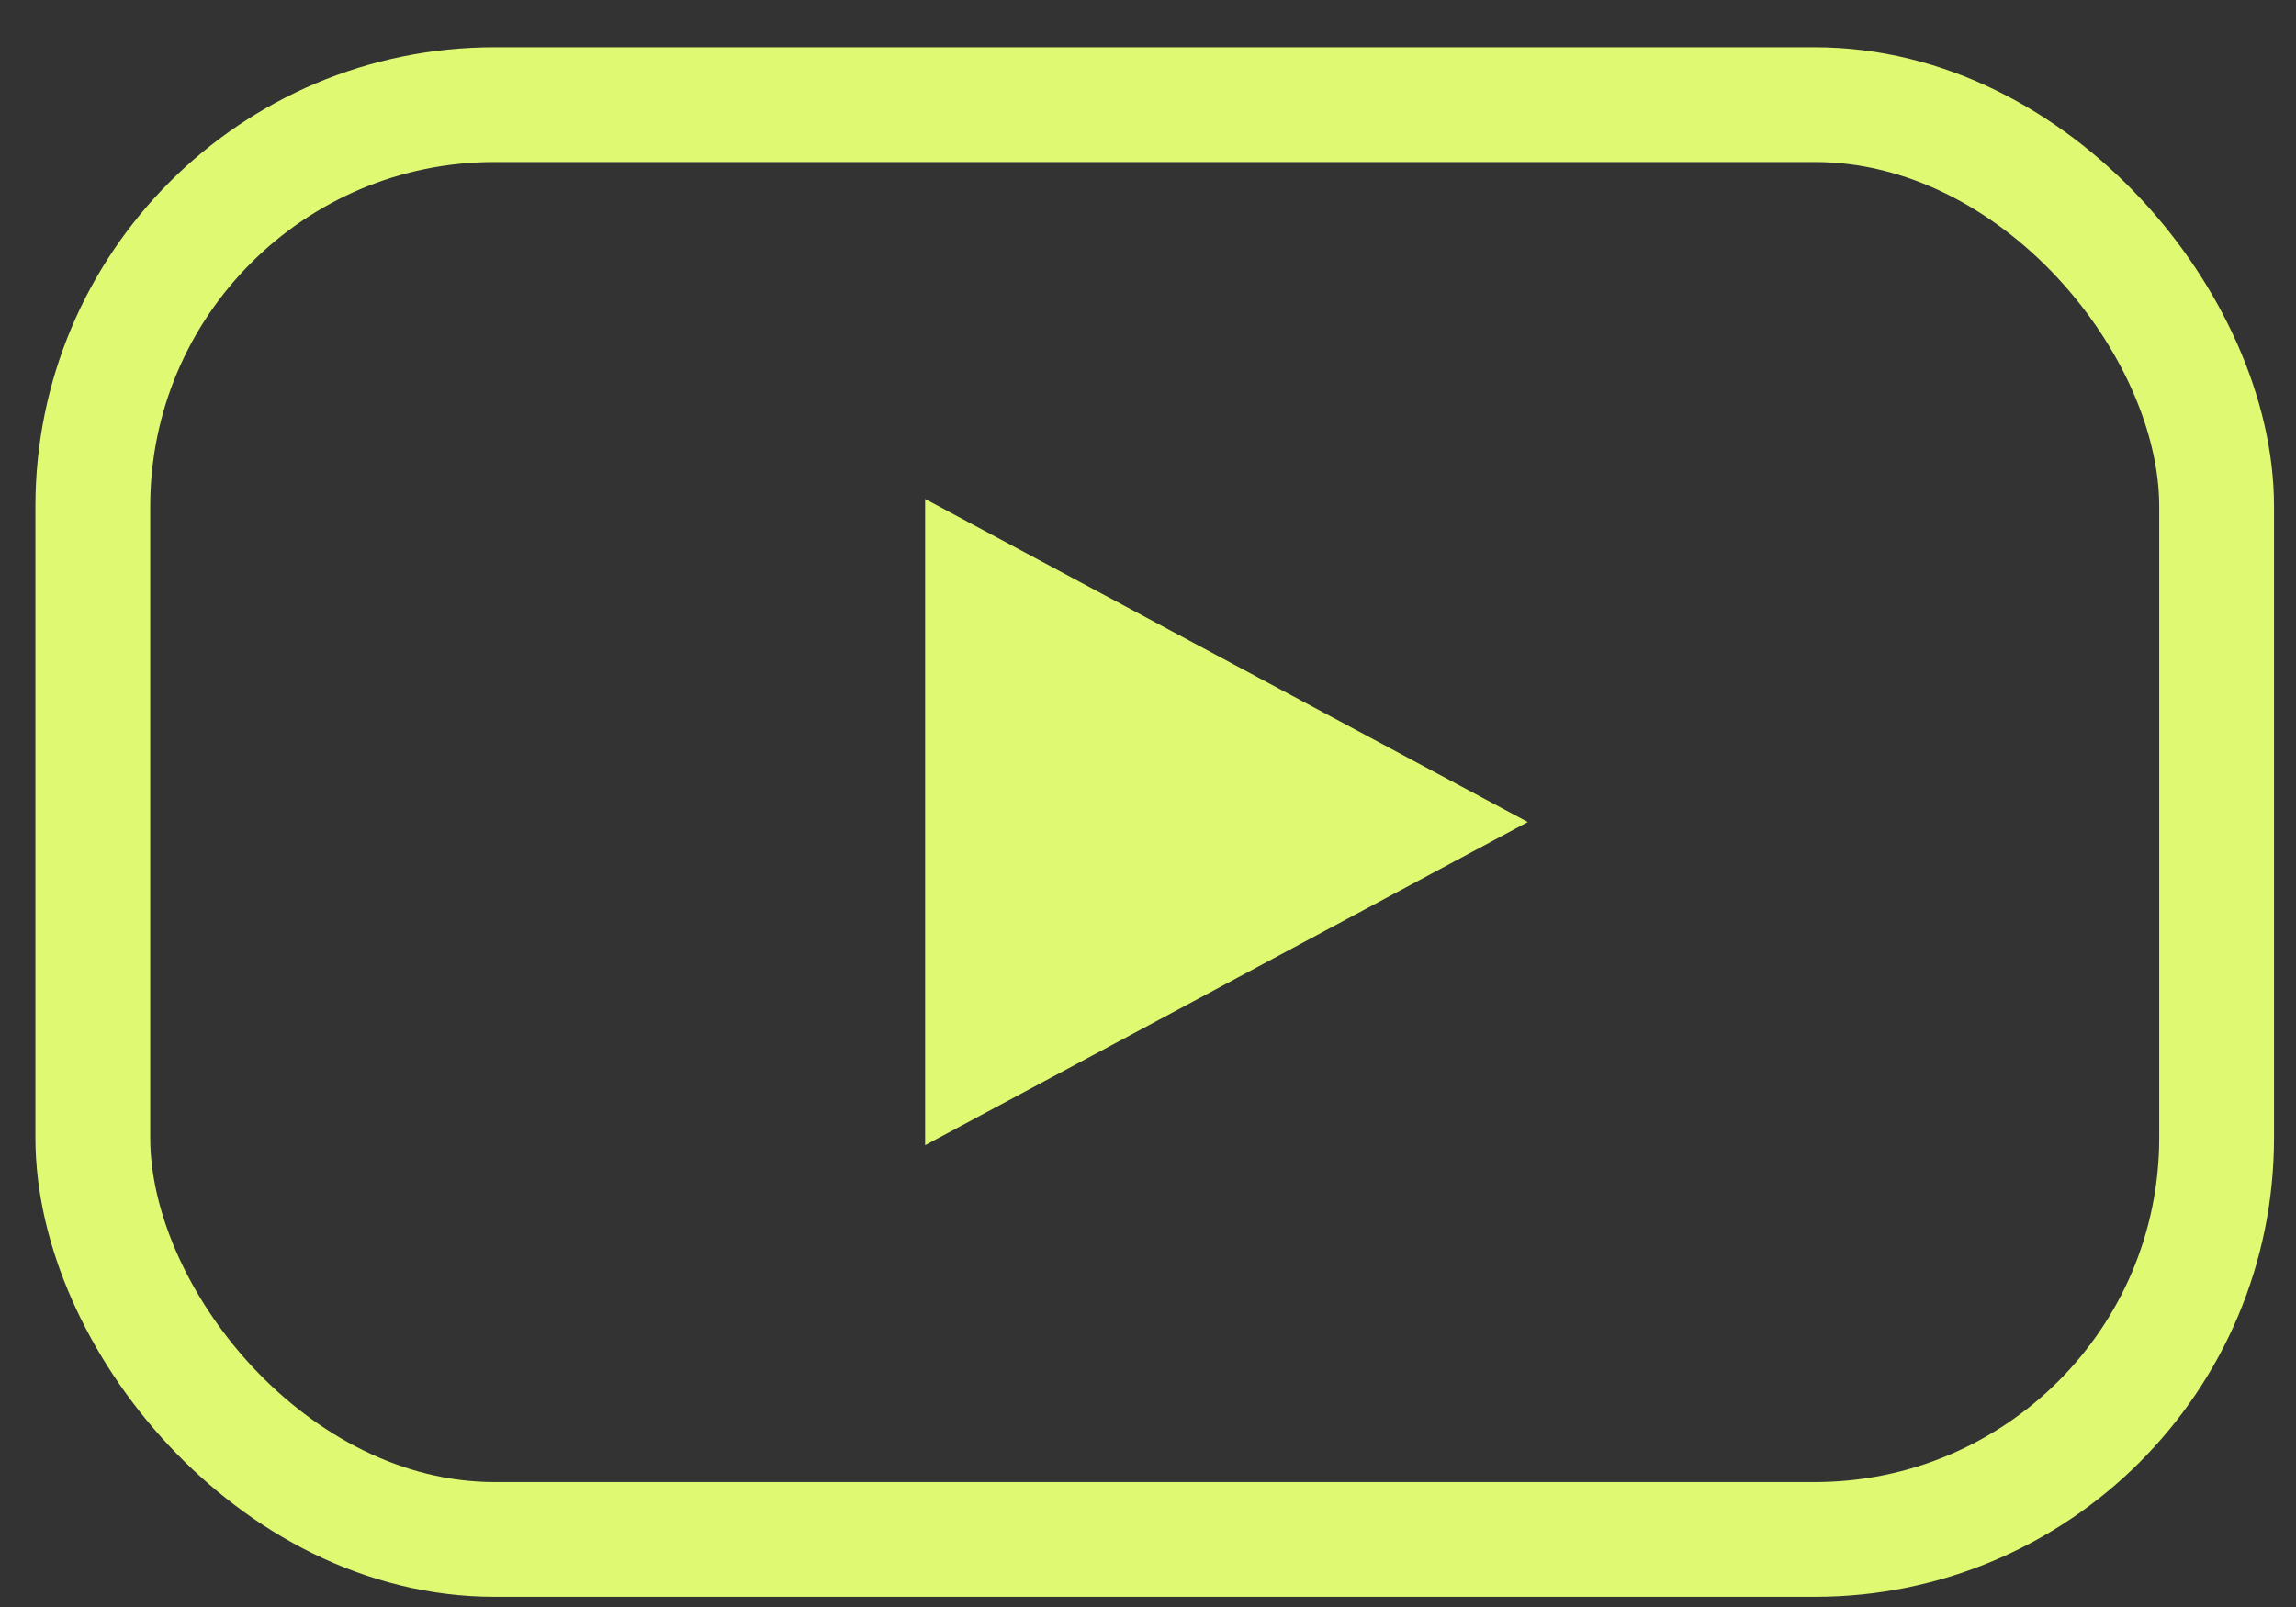 <svg width="40" height="28" viewBox="0 0 40 28" fill="none" xmlns="http://www.w3.org/2000/svg">
<rect x="0" y="0" width="40" height="28" fill="#333333" stroke="none"/>
<rect x="1.617" y="1.823" width="37" height="25" rx="7" stroke="#DFF973" stroke-width="2"/>
<path d="M26.617 14.323L16.117 19.953L16.117 8.694L26.617 14.323Z" fill="#DFF973"/>
</svg>

